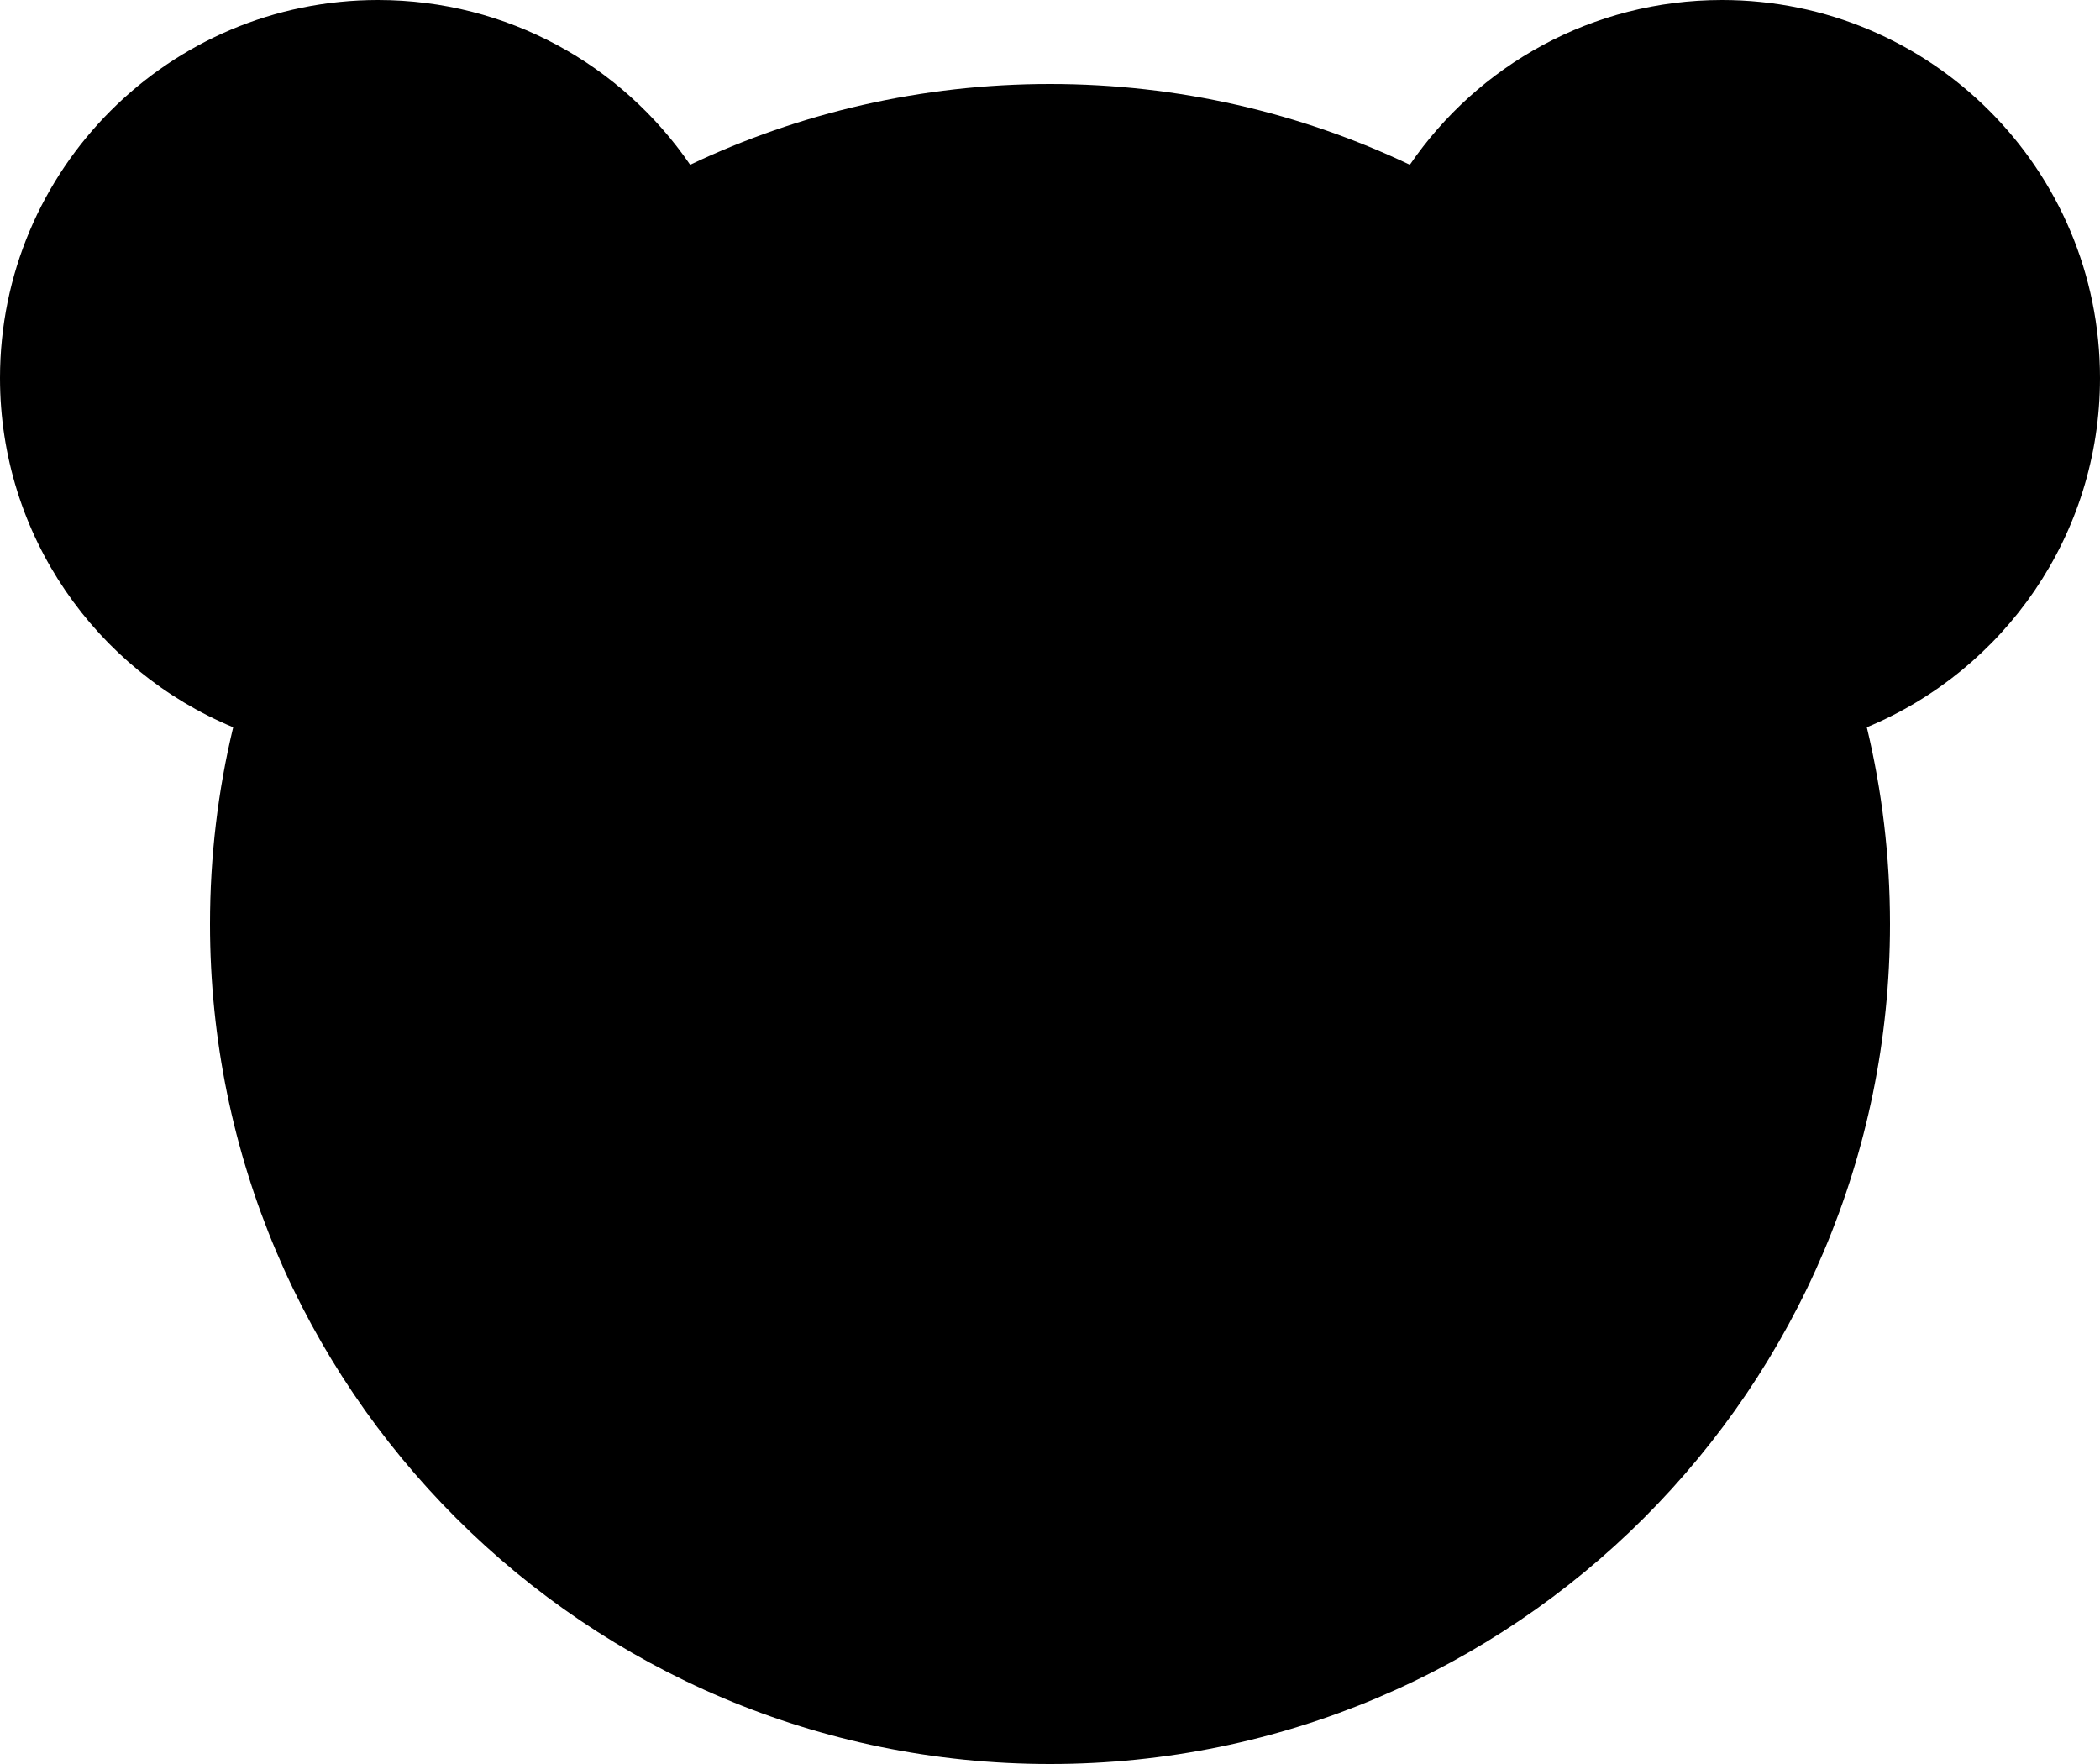 <svg width="50" height="42" viewBox="0 0 50 42" fill="current" xmlns="http://www.w3.org/2000/svg">
<path fill-rule="evenodd" clip-rule="evenodd" d="M0 9C0 12.749 2.292 15.963 5.552 17.316C5.191 18.818 5 20.387 5 22C5 33.046 13.954 42 25 42C36.046 42 45 33.046 45 22C45 20.387 44.809 18.818 44.448 17.316C47.708 15.963 50 12.749 50 9C50 4.029 45.971 0 41 0C37.913 0 35.189 1.554 33.568 3.923C30.971 2.69 28.066 2 25 2C21.934 2 19.029 2.69 16.432 3.923C14.811 1.554 12.087 0 9 0C4.029 0 0 4.029 0 9Z" fill="current"/>
</svg>
